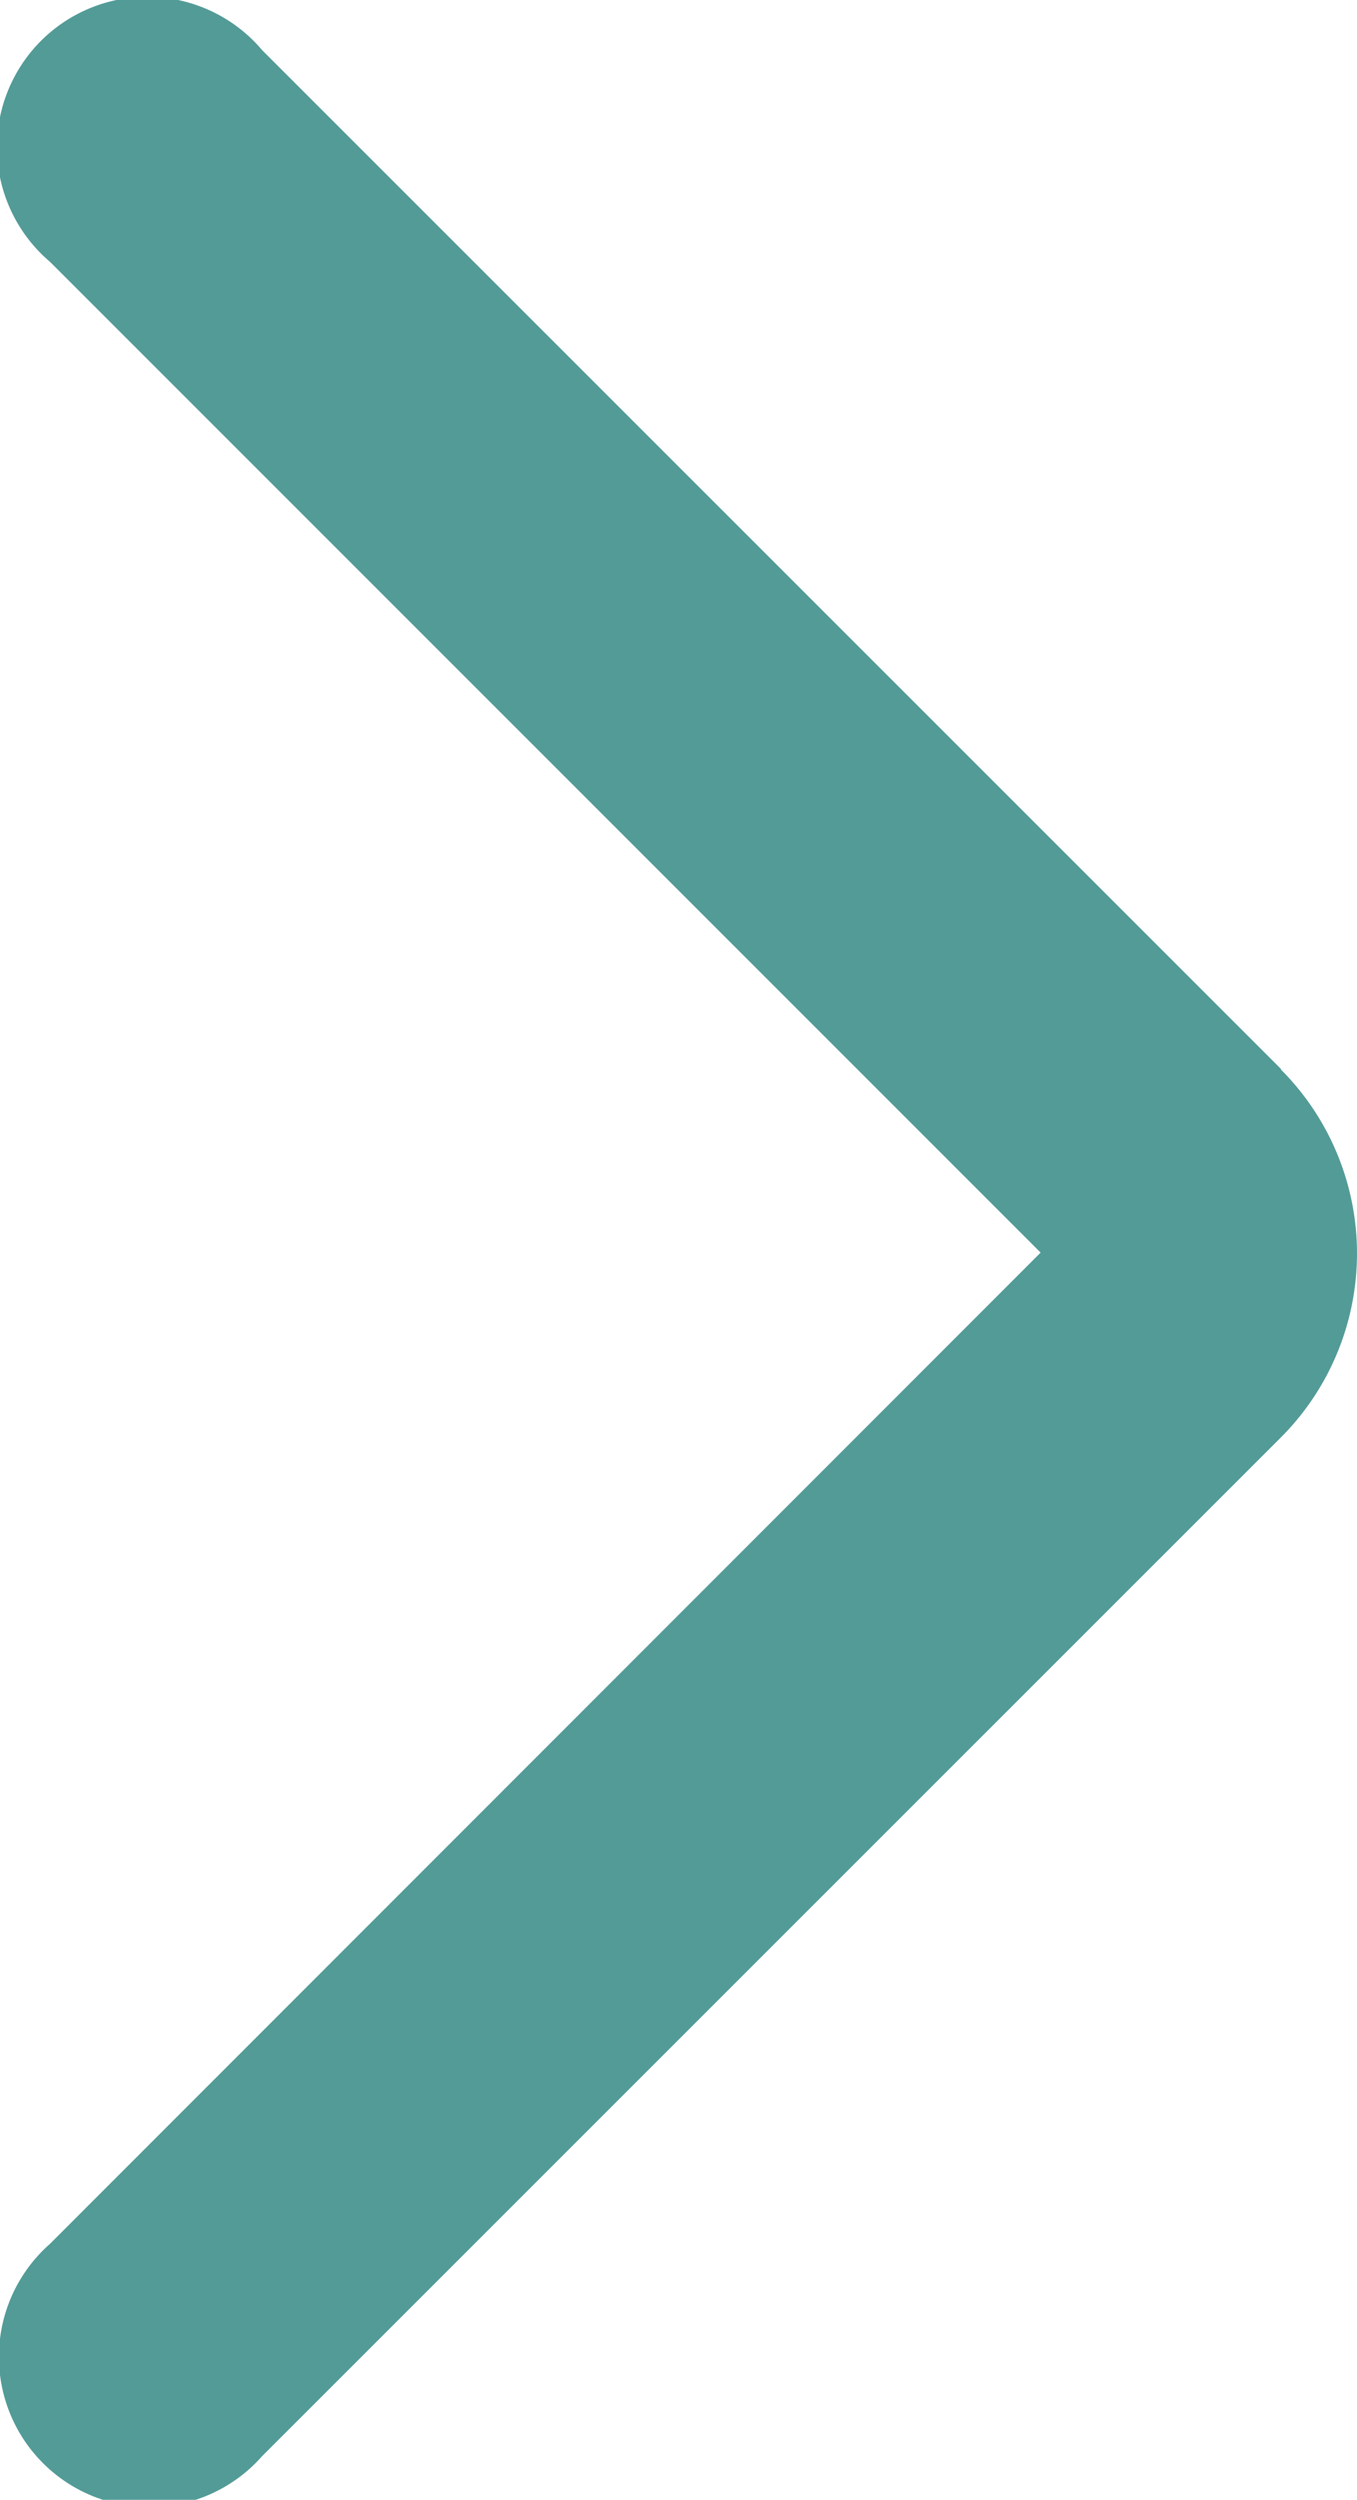 <svg xmlns="http://www.w3.org/2000/svg" width="6.318" height="11.637" viewBox="0 0 6.318 11.637">
  <path id="Path_113" data-name="Path 113" d="M183.959,177.53l-4.743-4.742a.7.7,0,1,0-.988.985l4.612,4.612L178.227,183a.7.7,0,1,0,.988.988l4.743-4.742a1.212,1.212,0,0,0,0-1.714Z" transform="translate(-177.995 -172.554)" fill="#529b97"/>
</svg>
